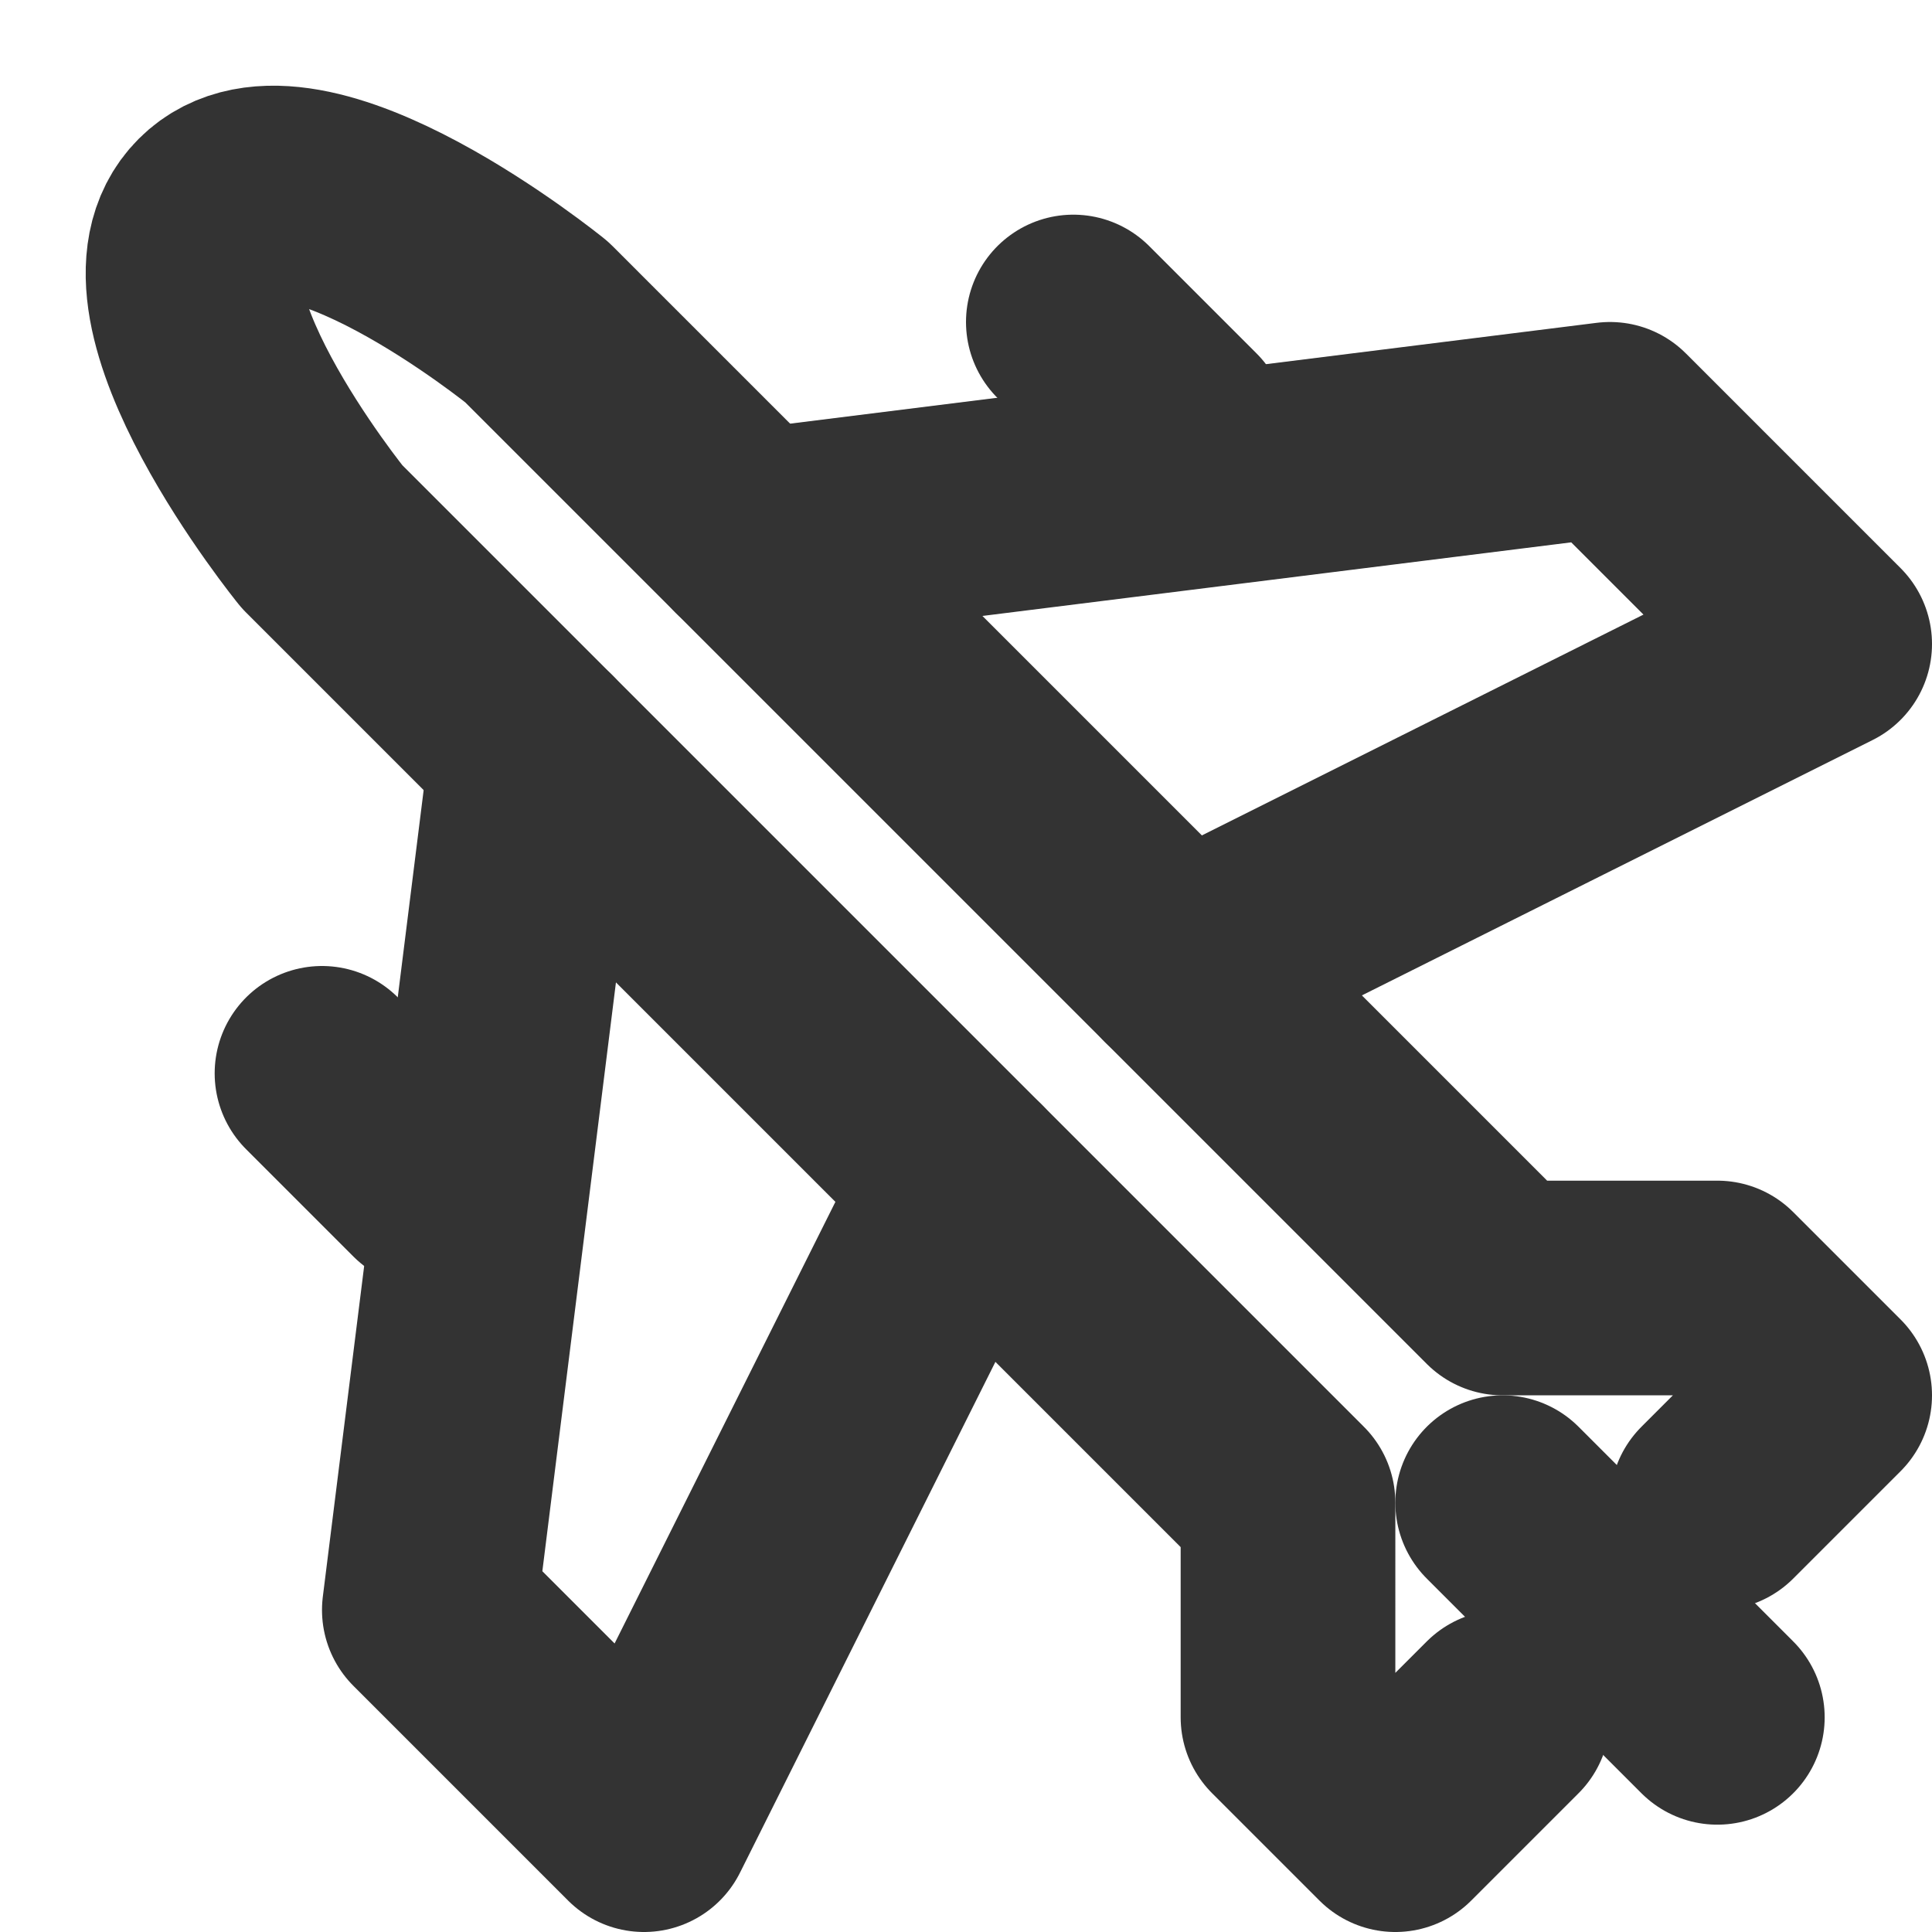 <svg id="Слой_1" data-name="Слой 1" xmlns="http://www.w3.org/2000/svg" viewBox="0 0 18 18"><defs><style>.cls-1{fill:none;stroke:#333;stroke-linecap:round;stroke-linejoin:round;stroke-width:2px;}</style></defs><title>flightRet</title><polyline class="cls-1" points="7 5 15 4 17 6 11 9"/><polyline class="cls-1" points="5 7 4 15 6 17 9 11"/><path class="cls-1" d="M14,16l-1,1-1-1V14L3,5S1.209,2.791,2,2,5,3,5,3l9,9h2l1,1-1,1"/><line class="cls-1" x1="14" y1="14" x2="16" y2="16"/><line class="cls-1" x1="4" y1="11" x2="3" y2="10"/><line class="cls-1" x1="11" y1="4" x2="10" y2="3"/></svg>